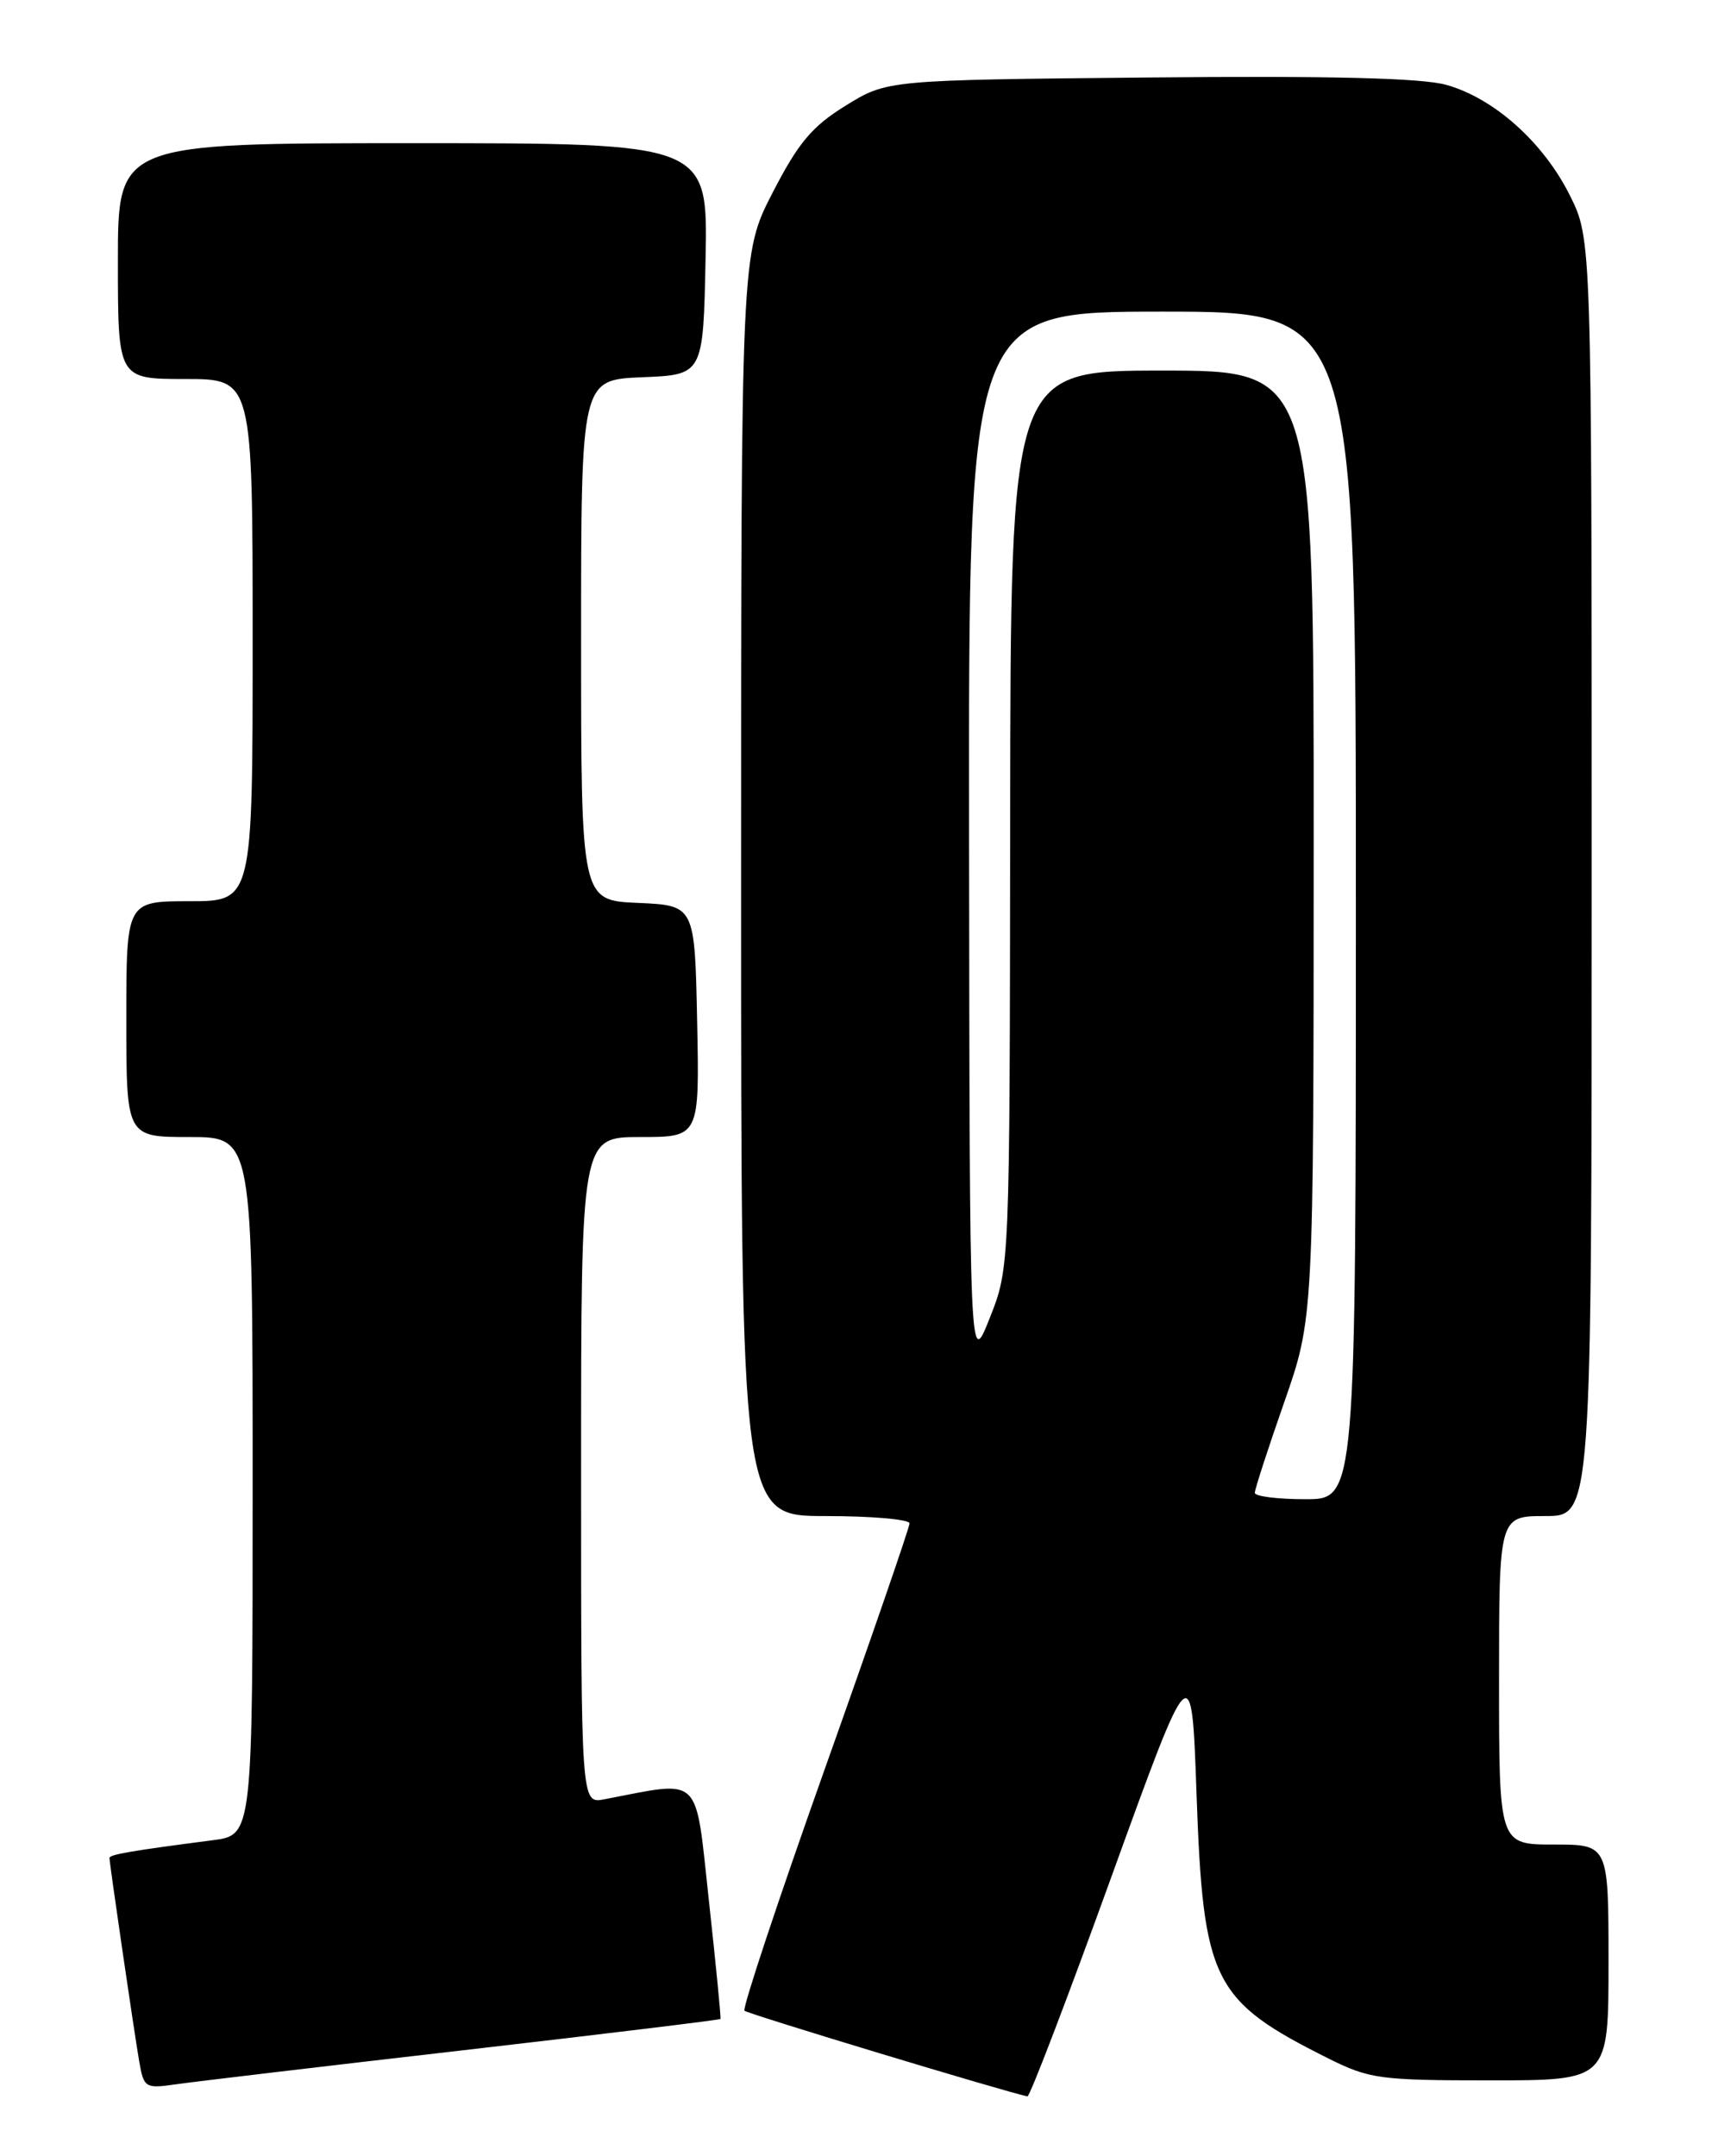 <?xml version="1.0" encoding="UTF-8" standalone="no"?>
<!DOCTYPE svg PUBLIC "-//W3C//DTD SVG 1.1//EN" "http://www.w3.org/Graphics/SVG/1.1/DTD/svg11.dtd" >
<svg xmlns="http://www.w3.org/2000/svg" xmlns:xlink="http://www.w3.org/1999/xlink" version="1.1" viewBox="0 0 204 256">
 <g >
 <path fill="currentColor"
d=" M 132.00 222.75 C 141.50 196.50 141.50 196.50 142.08 213.00 C 142.87 235.29 143.97 237.51 157.72 244.39 C 162.60 246.83 163.84 247.00 176.97 247.00 C 191.00 247.00 191.00 247.00 191.00 233.00 C 191.00 219.00 191.00 219.00 184.50 219.00 C 178.00 219.00 178.00 219.00 178.00 199.50 C 178.00 180.00 178.00 180.00 183.50 180.00 C 189.00 180.00 189.00 180.00 189.00 104.20 C 189.00 28.39 189.00 28.39 186.41 23.20 C 183.27 16.90 177.39 11.64 171.71 10.07 C 168.80 9.26 157.93 8.99 136.42 9.20 C 105.34 9.50 105.34 9.50 100.42 12.54 C 96.41 15.02 94.81 16.93 91.75 22.86 C 88.00 30.14 88.00 30.14 88.00 105.07 C 88.00 180.00 88.00 180.00 98.00 180.00 C 103.50 180.00 108.00 180.39 108.00 180.87 C 108.00 181.34 103.48 194.45 97.95 209.99 C 92.43 225.52 88.13 238.46 88.40 238.73 C 88.78 239.11 119.53 248.41 122.00 248.90 C 122.28 248.95 126.78 237.19 132.00 222.75 Z  M 54.96 243.43 C 71.71 241.50 85.48 239.82 85.55 239.71 C 85.63 239.59 85.01 233.29 84.18 225.69 C 82.51 210.45 83.48 211.39 71.75 213.63 C 69.00 214.16 69.00 214.16 69.00 174.58 C 69.00 135.00 69.00 135.00 76.03 135.00 C 83.06 135.00 83.06 135.00 82.78 121.25 C 82.50 107.50 82.50 107.50 75.75 107.20 C 69.00 106.91 69.00 106.91 69.00 76.00 C 69.00 45.09 69.00 45.09 76.25 44.79 C 83.50 44.50 83.50 44.50 83.78 30.75 C 84.06 17.00 84.06 17.00 49.03 17.00 C 14.00 17.00 14.00 17.00 14.00 31.00 C 14.00 45.00 14.00 45.00 22.00 45.00 C 30.00 45.00 30.00 45.00 30.00 76.00 C 30.00 107.00 30.00 107.00 22.50 107.00 C 15.00 107.00 15.00 107.00 15.00 121.00 C 15.00 135.00 15.00 135.00 22.50 135.00 C 30.00 135.00 30.00 135.00 30.00 176.44 C 30.00 217.88 30.00 217.88 25.25 218.49 C 15.59 219.74 13.00 220.19 13.00 220.59 C 13.00 221.24 15.90 241.07 16.53 244.75 C 17.07 247.87 17.25 247.99 20.80 247.48 C 22.83 247.18 38.21 245.36 54.96 243.43 Z  M 149.00 177.24 C 149.00 176.82 150.57 171.98 152.49 166.49 C 155.98 156.50 155.98 156.50 155.99 100.25 C 156.00 44.00 156.00 44.00 138.00 44.00 C 120.00 44.00 120.00 44.00 119.95 97.25 C 119.90 150.50 119.90 150.50 117.52 156.50 C 115.14 162.50 115.14 162.50 115.07 99.75 C 115.00 37.00 115.00 37.00 138.00 37.00 C 161.00 37.00 161.00 37.00 161.00 107.50 C 161.00 178.00 161.00 178.00 155.00 178.00 C 151.70 178.00 149.00 177.66 149.00 177.24 Z "/>
</g>
</svg>